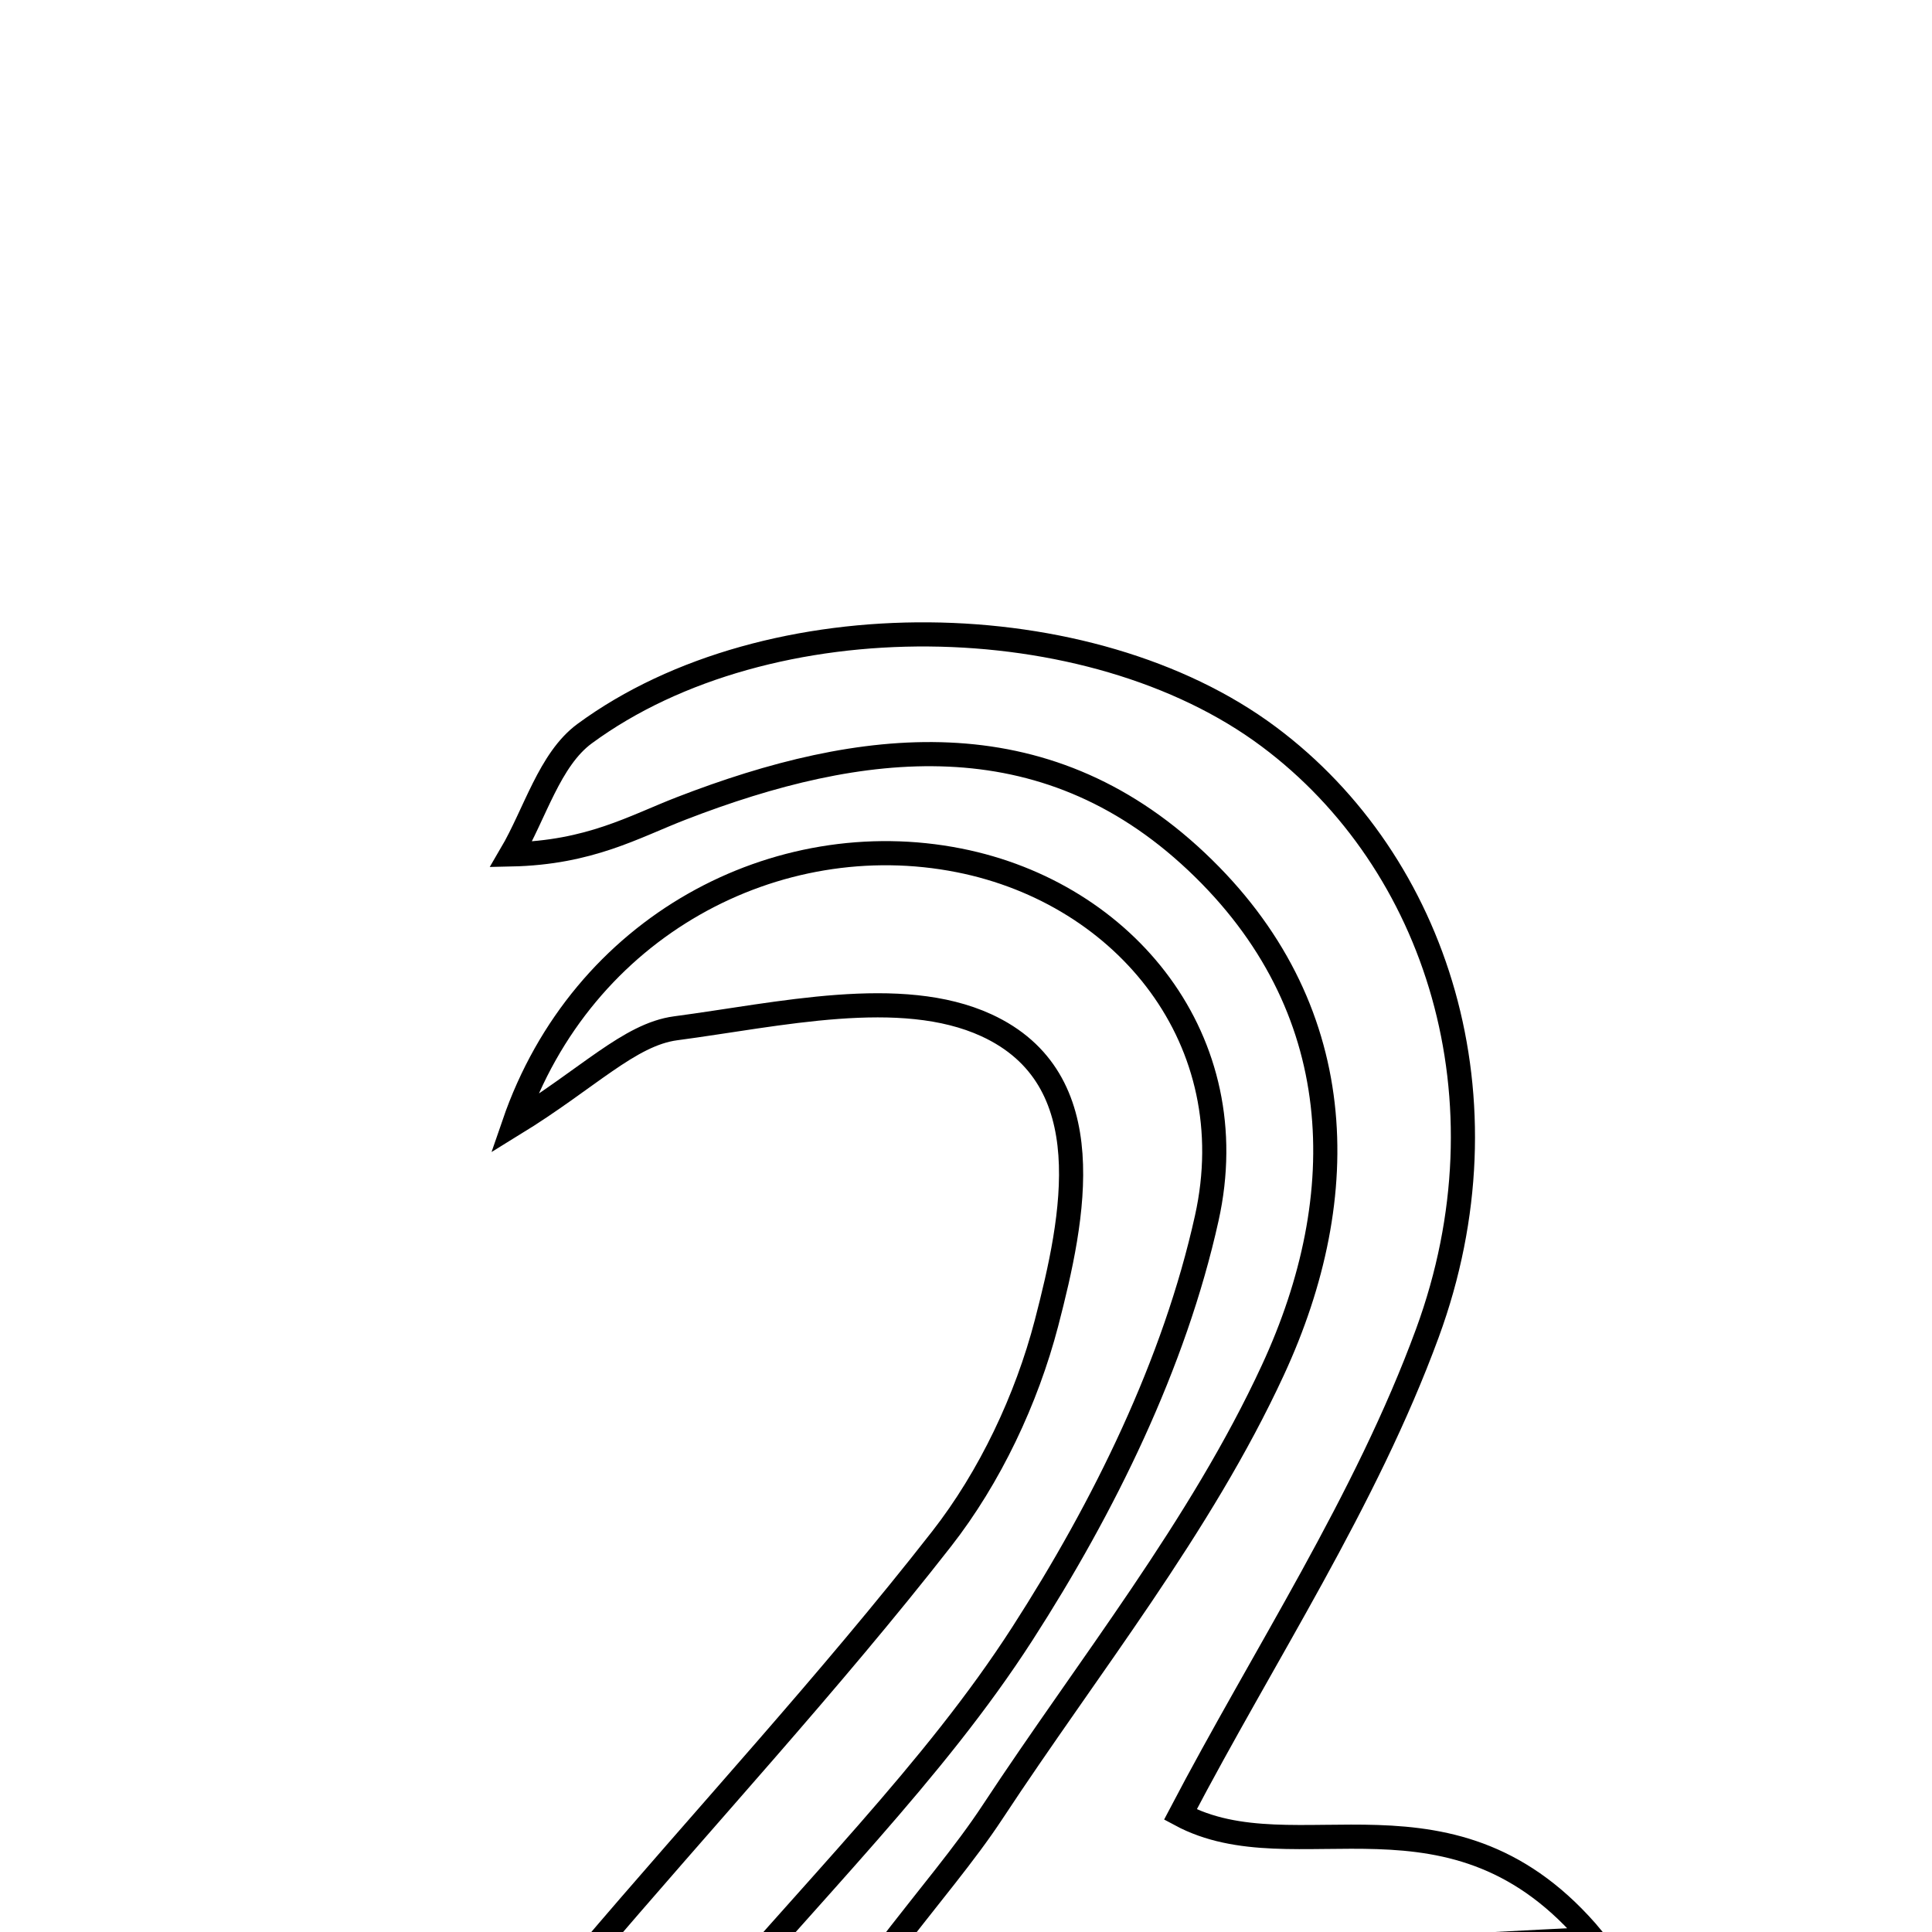 <svg xmlns="http://www.w3.org/2000/svg" viewBox="0.0 0.0 24.0 24.0" height="200px" width="200px"><path fill="none" stroke="black" stroke-width=".3" stroke-opacity="1.0"  filling="0" d="M7.262 9.114 C9.548 7.433 13.544 7.494 15.763 9.153 C17.853 10.714 18.797 13.655 17.732 16.559 C16.966 18.647 15.704 20.553 14.663 22.541 C16.095 23.311 18.054 22.001 19.789 24.088 C18.04 24.172 16.767 24.259 15.494 24.288 C14.131 24.318 12.767 24.295 10.969 24.295 C11.558 23.527 11.981 23.039 12.332 22.506 C13.525 20.694 14.912 18.968 15.813 17.018 C16.819 14.845 16.772 12.5 14.86 10.7 C12.955 8.906 10.702 9.176 8.464 10.042 C7.877 10.269 7.328 10.593 6.349 10.614 C6.647 10.106 6.826 9.435 7.262 9.114"></path>
<path fill="none" stroke="black" stroke-width=".3" stroke-opacity="1.0"  filling="0" d="M11.914 10.688 C13.983 11.098 15.48 12.927 14.991 15.132 C14.591 16.94 13.713 18.722 12.701 20.293 C11.596 22.01 10.094 23.471 8.502 25.355 C12.353 25.697 15.904 25.222 19.355 25.665 C19.337 26.027 19.32 26.388 19.302 26.75 C14.837 27.374 10.336 26.893 5.856 27.055 C5.749 26.87 5.641 26.686 5.534 26.502 C6.112 25.772 6.671 25.025 7.273 24.316 C8.746 22.581 10.297 20.909 11.696 19.118 C12.298 18.348 12.753 17.383 13 16.436 C13.342 15.119 13.7 13.401 12.253 12.736 C11.188 12.247 9.678 12.604 8.392 12.774 C7.819 12.851 7.308 13.396 6.384 13.964 C7.232 11.497 9.655 10.24 11.914 10.688"></path></svg>